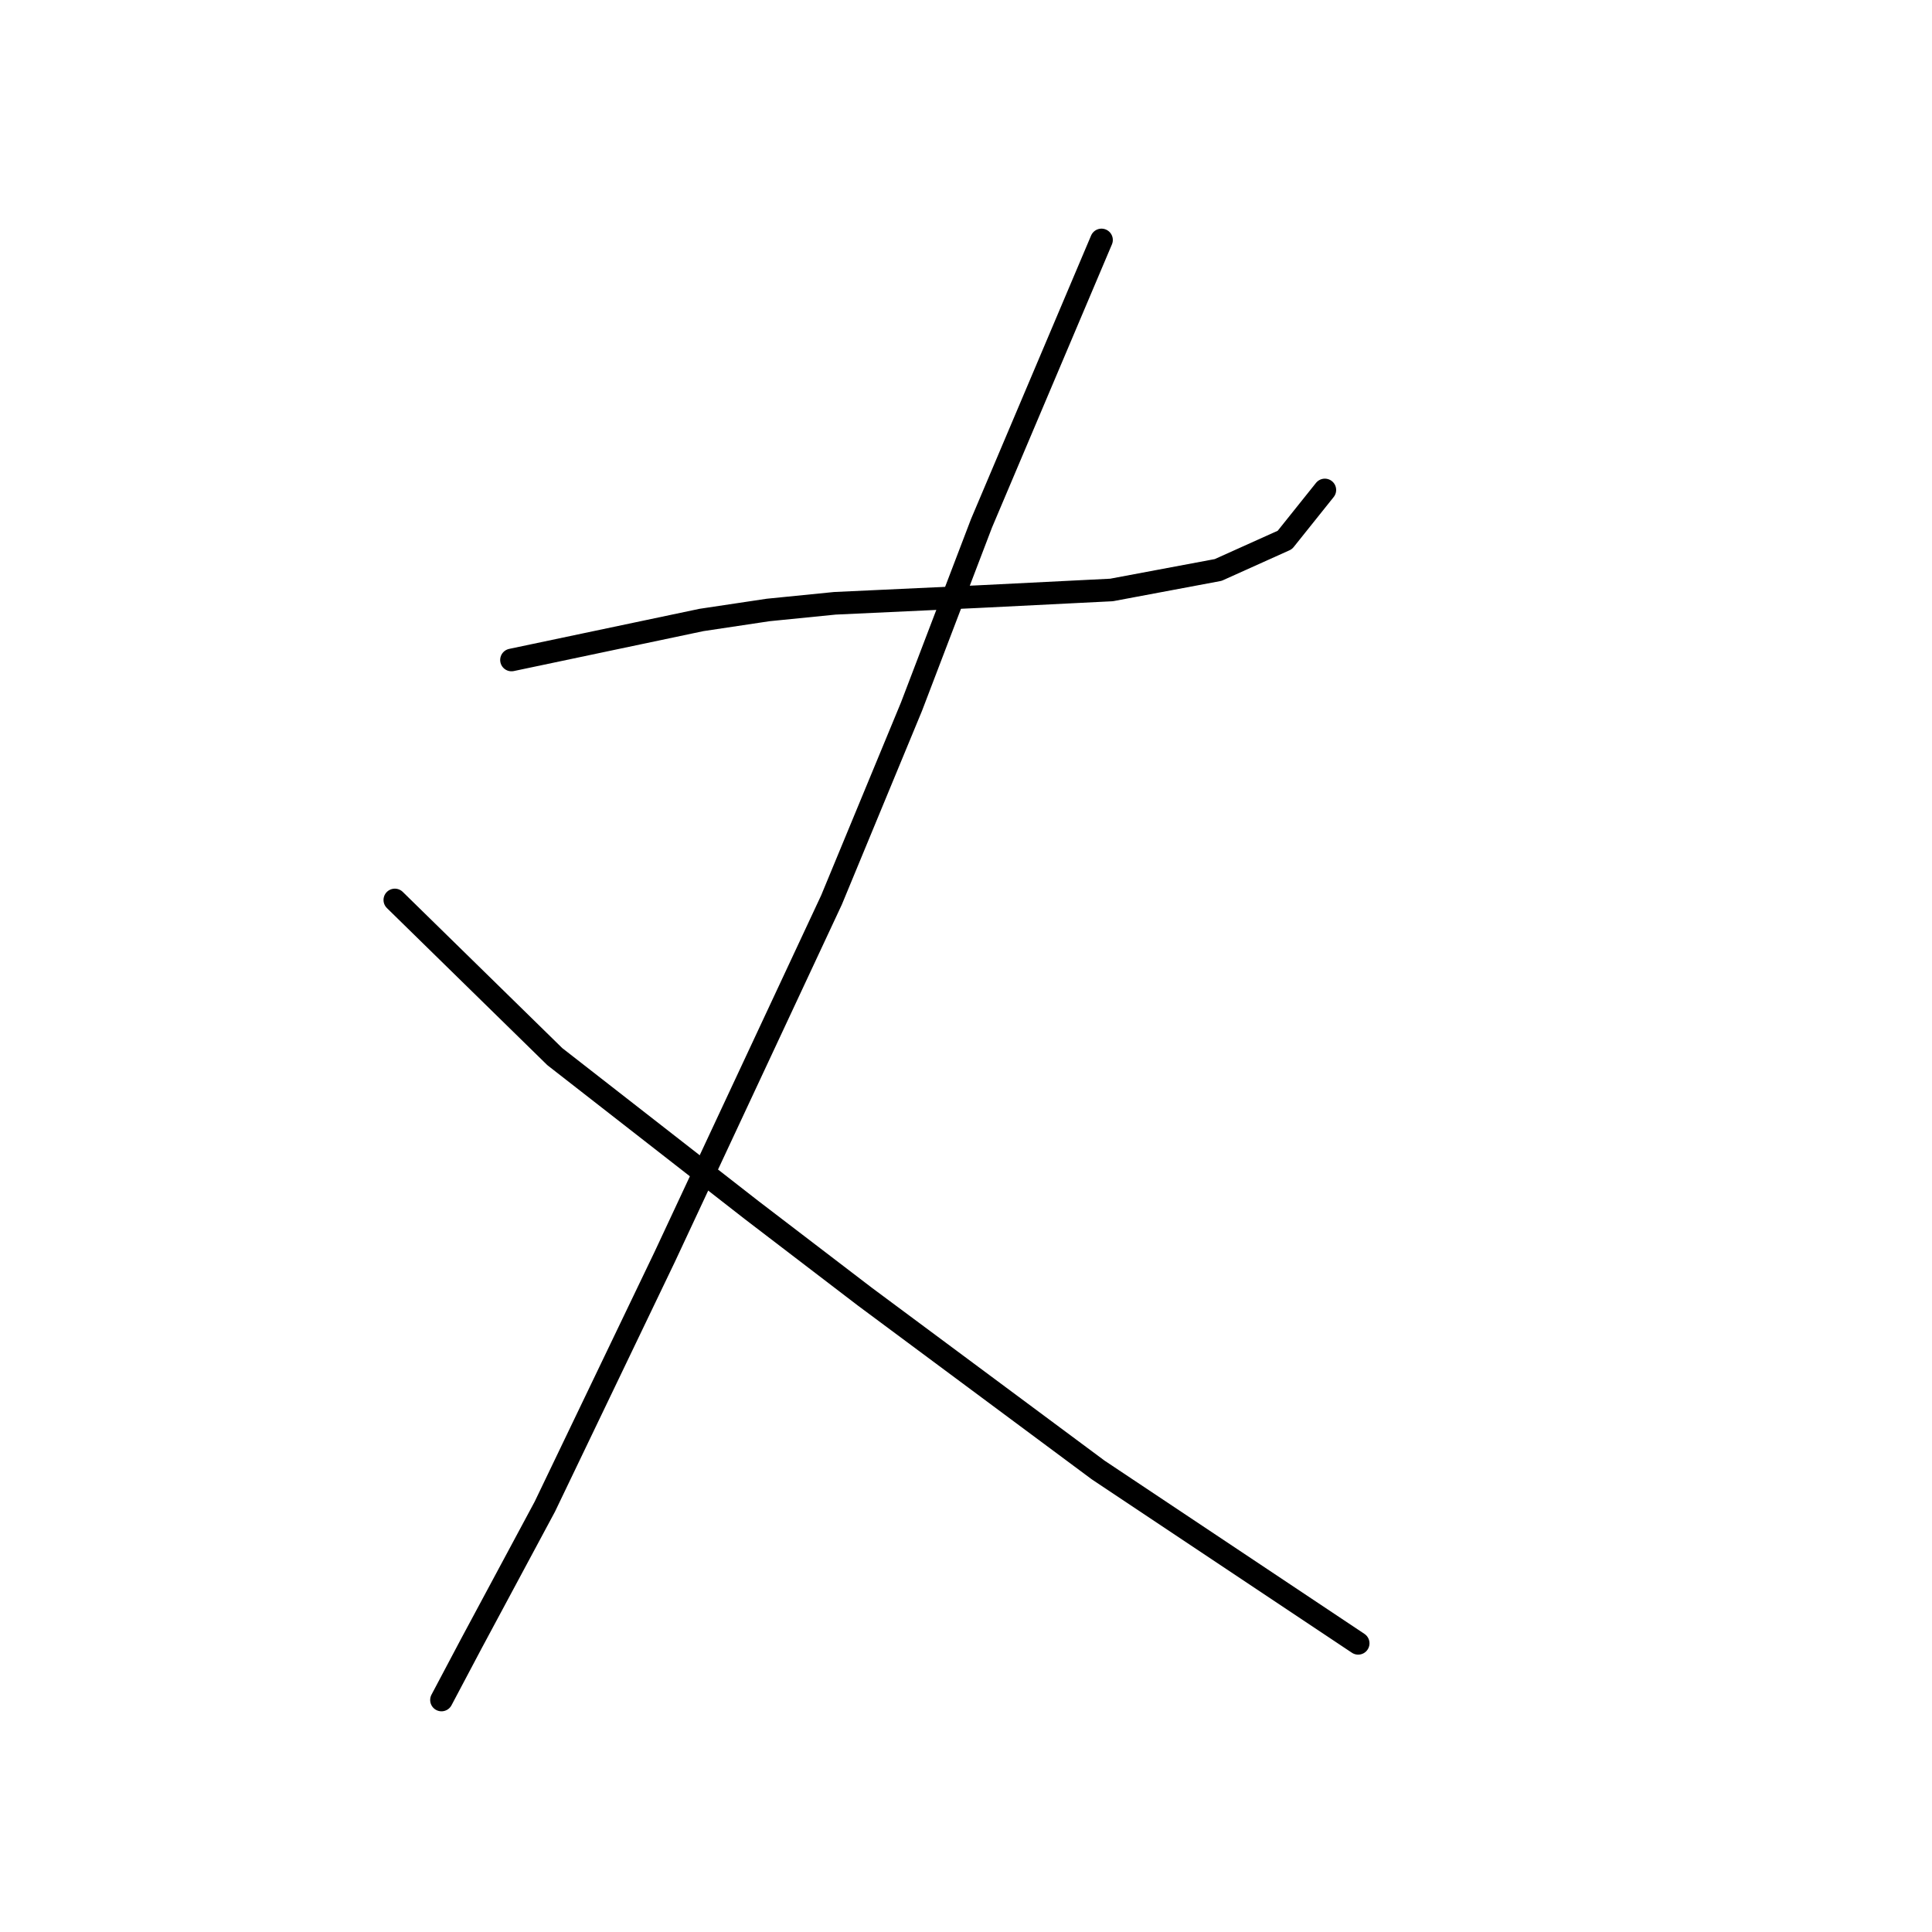 <?xml version="1.0" standalone="no"?>
    <svg width="256" height="256" xmlns="http://www.w3.org/2000/svg" version="1.1">
    <polyline stroke="black" stroke-width="3" stroke-linecap="round" fill="transparent" stroke-linejoin="round" points="67.776 87.45 84.56 83.916 92.952 82.149 101.786 80.824 110.62 79.941 129.612 79.058 147.28 78.174 161.414 75.524 170.248 71.549 175.548 64.924 175.548 64.924 " />
        <polyline stroke="black" stroke-width="3" stroke-linecap="round" fill="transparent" stroke-linejoin="round" points="145.955 31.797 130.054 69.34 120.778 93.633 110.178 119.251 88.093 166.512 72.193 199.639 62.475 217.748 58.5 225.257 58.5 225.257 " />
        <polyline stroke="black" stroke-width="3" stroke-linecap="round" fill="transparent" stroke-linejoin="round" points="52.317 119.251 73.518 140.011 99.577 160.328 114.595 171.812 145.513 194.78 179.965 217.748 179.965 217.748 " />
        </svg>